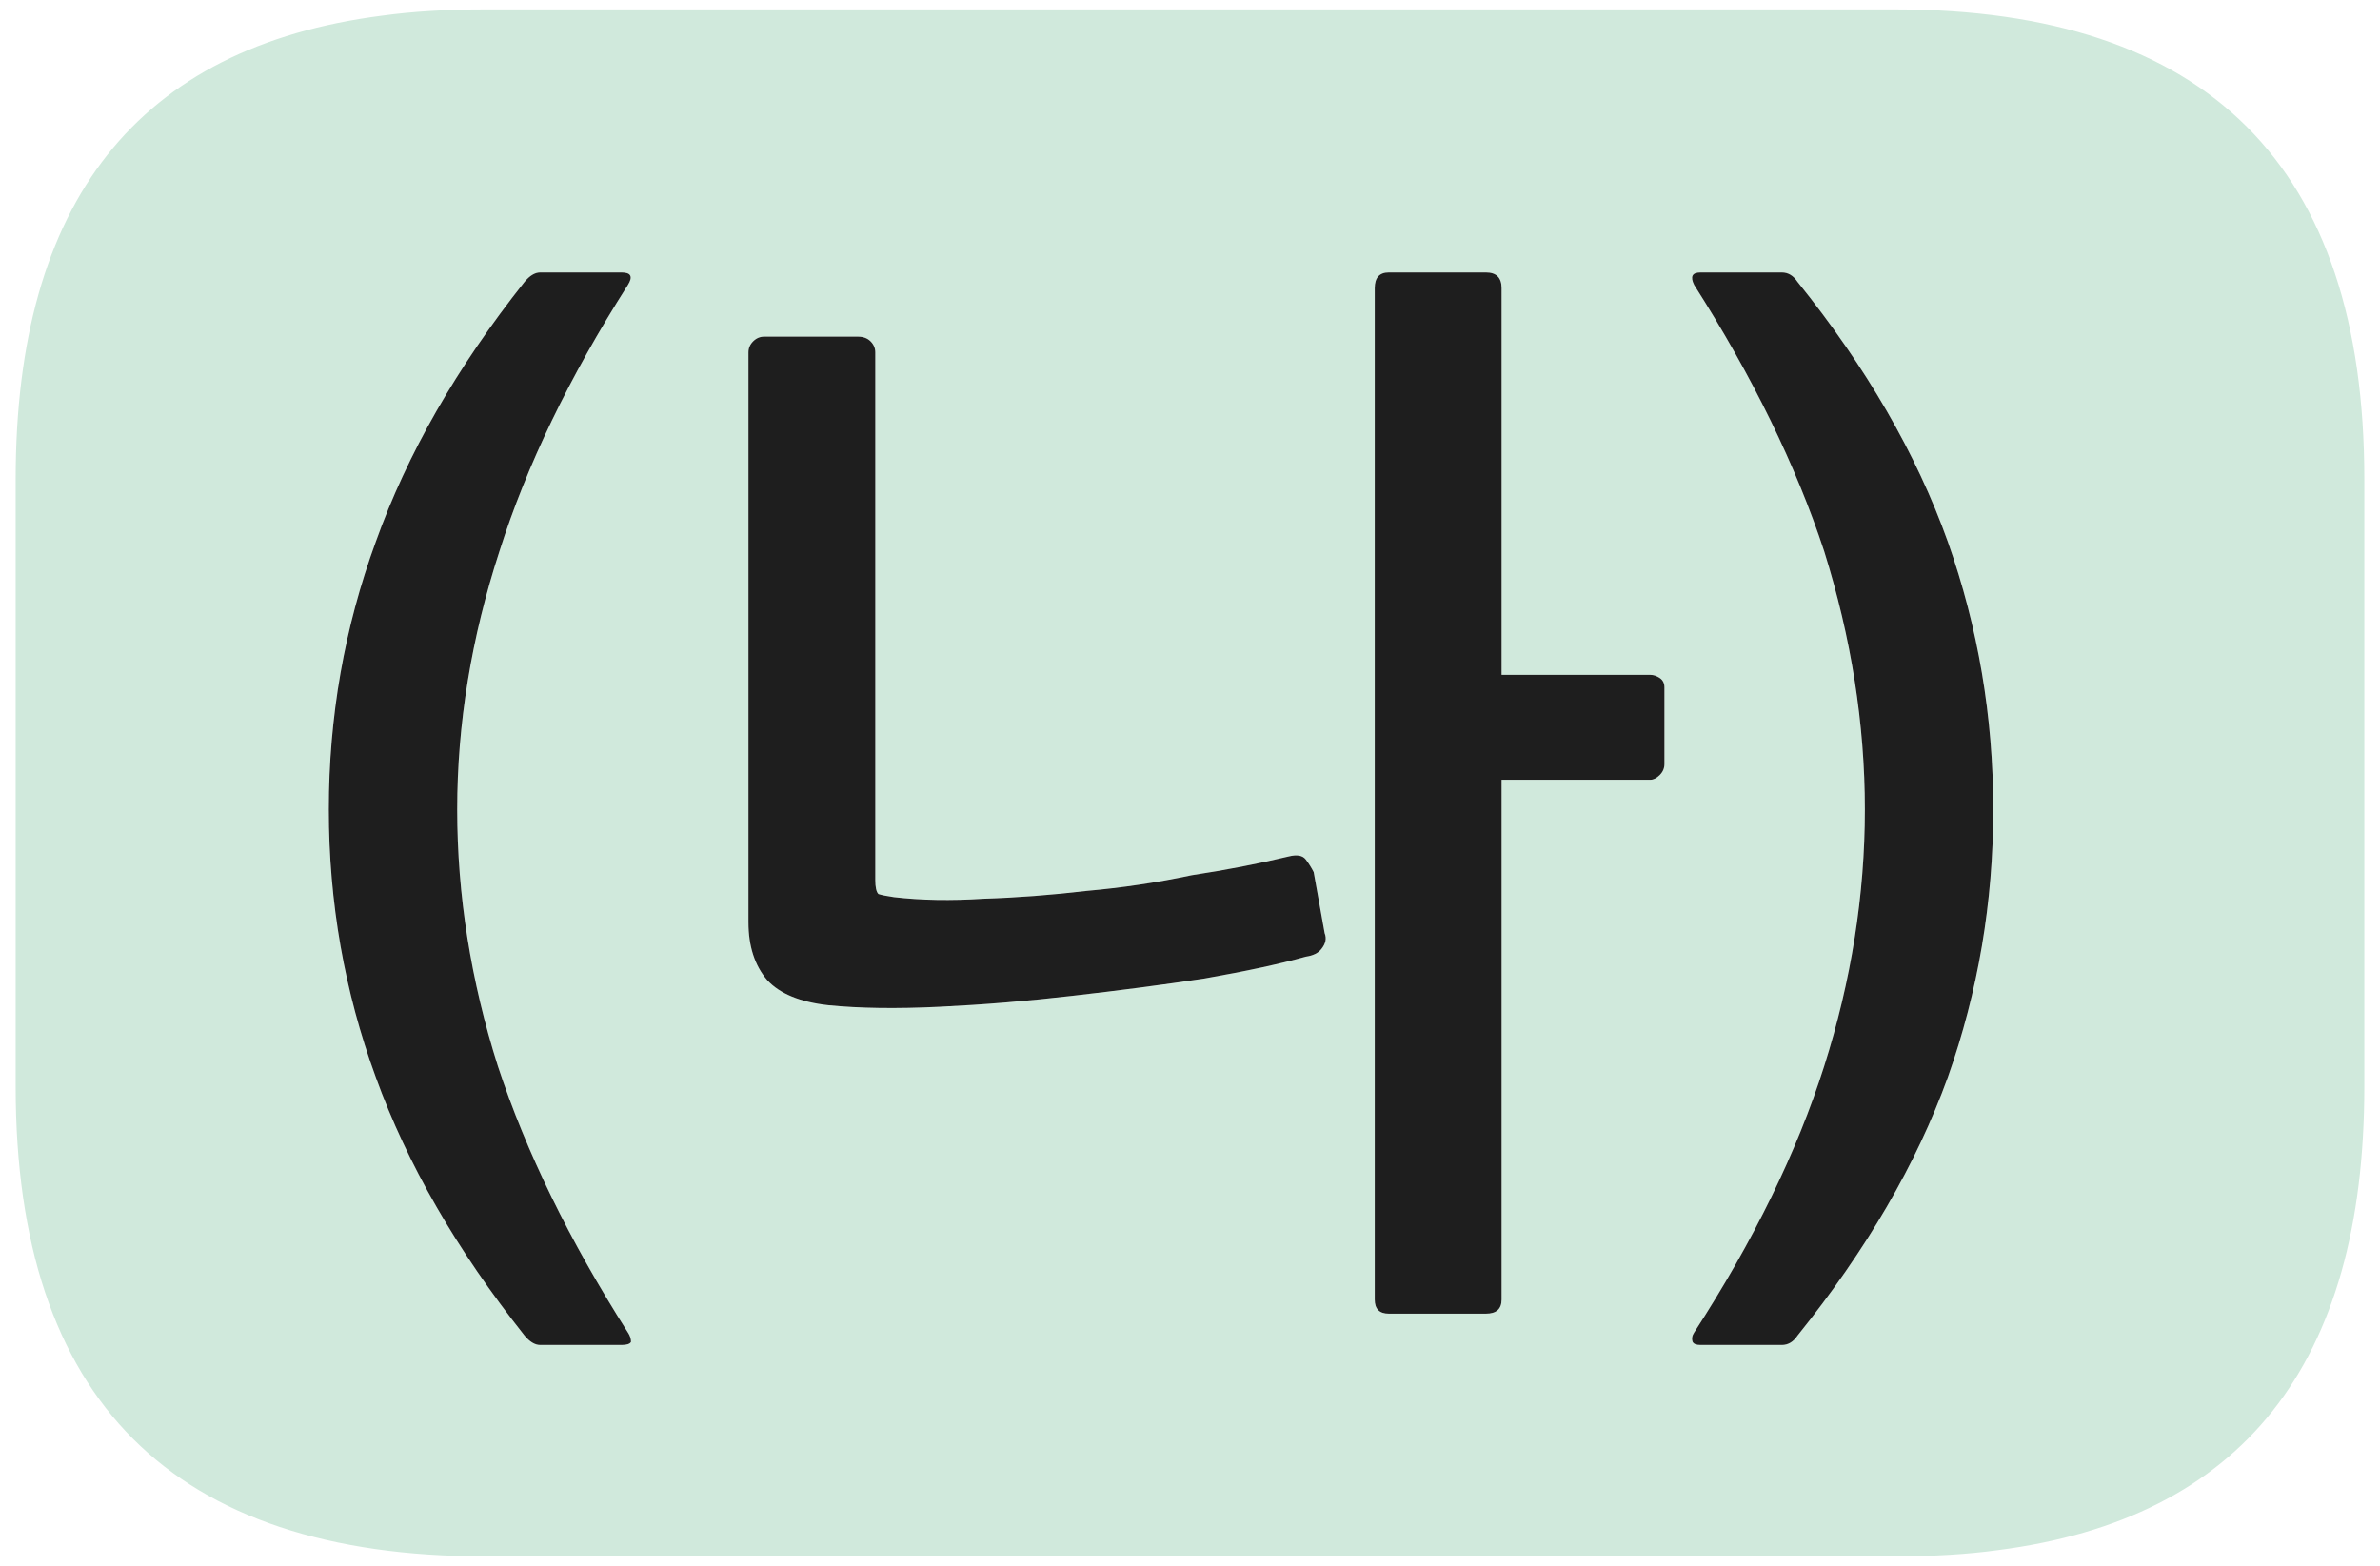 
<svg xmlns="http://www.w3.org/2000/svg" version="1.1" xmlns:xlink="http://www.w3.org/1999/xlink" preserveAspectRatio="none" x="0px" y="0px" width="76px" height="50px" viewBox="0 0 76 50">
<defs>
<g id="Layer0_0_FILL">
<path fill="#D0E9DC" stroke="none" d="
M 75.5 23.75
L 75.5 15.3
Q 75.5 0.3 60.5 0.3
L 15.5 0.3
Q 13.65 0.3 12.2 0.5 0.5 2 0.5 15.3
L 0.5 23.75 0.5 34.7
Q 0.5 49.7 15.5 49.7
L 60.5 49.7
Q 62.35 49.7 63.8 49.5 75.5 48 75.5 34.7
L 75.5 23.75
M 12 17.3
Q 13.5 13.1 16.75 9 17 8.7 17.25 8.7
L 19.85 8.7
Q 20.3 8.7 20.05 9.1 17.25 13.5 15.95 17.6 14.6 21.75 14.6 25.85 14.6 29.95 15.9 34.05 17.25 38.15 20.05 42.55 20.15 42.7 20.15 42.85 20.1 42.95 19.85 42.95
L 17.25 42.95
Q 17 42.95 16.75 42.65 13.5 38.55 12 34.4 10.5 30.3 10.5 25.85 10.5 21.4 12 17.3
M 43.9 9.2
Q 43.9 8.7 44.35 8.7
L 47.45 8.7
Q 47.95 8.7 47.95 9.2
L 47.95 21.55 52.7 21.55
Q 52.85 21.55 53 21.65 53.15 21.75 53.15 21.95
L 53.15 24.4
Q 53.15 24.6 53 24.75 52.85 24.9 52.7 24.9
L 47.95 24.9 47.95 41.5
Q 47.95 41.95 47.45 41.95
L 44.35 41.95
Q 43.9 41.95 43.9 41.5
L 43.9 9.2
M 41.95 27.85
L 42.3 29.8
Q 42.4 30.05 42.2 30.3 42.05 30.5 41.7 30.55 40.45 30.9 38.45 31.25 36.45 31.55 34.25 31.8 32.1 32.05 30 32.15 27.95 32.25 26.45 32.1 25.1 31.95 24.5 31.3 23.9 30.6 23.9 29.45
L 23.9 11.25
Q 23.9 11.05 24.05 10.9 24.2 10.75 24.4 10.75
L 27.4 10.75
Q 27.65 10.75 27.8 10.9 27.95 11.05 27.95 11.25
L 27.95 28.1
Q 27.95 28.45 28.05 28.55 28.2 28.6 28.55 28.65 29.85 28.8 31.4 28.7 33 28.65 34.7 28.45 36.4 28.3 38.05 27.95 39.7 27.7 41.15 27.35 41.55 27.25 41.7 27.45 41.85 27.65 41.95 27.85
M 54.1 9.1
Q 53.9 8.7 54.3 8.7
L 56.9 8.7
Q 57.2 8.7 57.4 9 60.7 13.1 62.2 17.3 63.65 21.4 63.65 25.85 63.65 30.3 62.2 34.4 60.7 38.55 57.4 42.65 57.2 42.95 56.9 42.95
L 54.3 42.95
Q 54.1 42.95 54.05 42.85 54 42.7 54.1 42.55 56.95 38.15 58.25 34.05 59.55 29.95 59.55 25.85 59.55 21.75 58.25 17.6 56.9 13.5 54.1 9.1 Z"/>

<path fill="#1E1E1E" stroke="none" d="
M 54.3 8.7
Q 53.9 8.7 54.1 9.1 56.9 13.5 58.25 17.6 59.55 21.75 59.55 25.85 59.55 29.95 58.25 34.05 56.95 38.15 54.1 42.55 54 42.7 54.05 42.85 54.1 42.95 54.3 42.95
L 56.9 42.95
Q 57.2 42.95 57.4 42.65 60.7 38.55 62.2 34.4 63.65 30.3 63.65 25.85 63.65 21.4 62.2 17.3 60.7 13.1 57.4 9 57.2 8.7 56.9 8.7
L 54.3 8.7
M 42.3 29.8
L 41.95 27.85
Q 41.85 27.65 41.7 27.45 41.55 27.25 41.15 27.35 39.7 27.7 38.05 27.95 36.4 28.3 34.7 28.45 33 28.65 31.4 28.7 29.85 28.8 28.55 28.65 28.2 28.6 28.05 28.55 27.95 28.45 27.95 28.1
L 27.95 11.25
Q 27.95 11.05 27.8 10.9 27.65 10.75 27.4 10.75
L 24.4 10.75
Q 24.2 10.75 24.05 10.9 23.9 11.05 23.9 11.25
L 23.9 29.45
Q 23.9 30.6 24.5 31.3 25.1 31.95 26.45 32.1 27.95 32.25 30 32.15 32.1 32.05 34.25 31.8 36.45 31.55 38.45 31.25 40.45 30.9 41.7 30.55 42.05 30.5 42.2 30.3 42.4 30.05 42.3 29.8
M 44.35 8.7
Q 43.9 8.7 43.9 9.2
L 43.9 41.5
Q 43.9 41.95 44.35 41.95
L 47.45 41.95
Q 47.95 41.95 47.95 41.5
L 47.95 24.9 52.7 24.9
Q 52.85 24.9 53 24.75 53.15 24.6 53.15 24.4
L 53.15 21.95
Q 53.15 21.75 53 21.65 52.85 21.55 52.7 21.55
L 47.95 21.55 47.95 9.2
Q 47.95 8.7 47.45 8.7
L 44.35 8.7
M 16.75 9
Q 13.5 13.1 12 17.3 10.5 21.4 10.5 25.85 10.5 30.3 12 34.4 13.5 38.55 16.75 42.65 17 42.95 17.25 42.95
L 19.85 42.95
Q 20.1 42.95 20.15 42.85 20.15 42.7 20.05 42.55 17.25 38.15 15.9 34.05 14.6 29.95 14.6 25.85 14.6 21.75 15.95 17.6 17.25 13.5 20.05 9.1 20.3 8.7 19.85 8.7
L 17.25 8.7
Q 17 8.7 16.75 9 Z"/>
</g>
</defs>

<g transform="matrix( 1, 0, 0, 1, 0,0) ">
<use xlink:href="#Layer0_0_FILL"/>
</g>
</svg>
